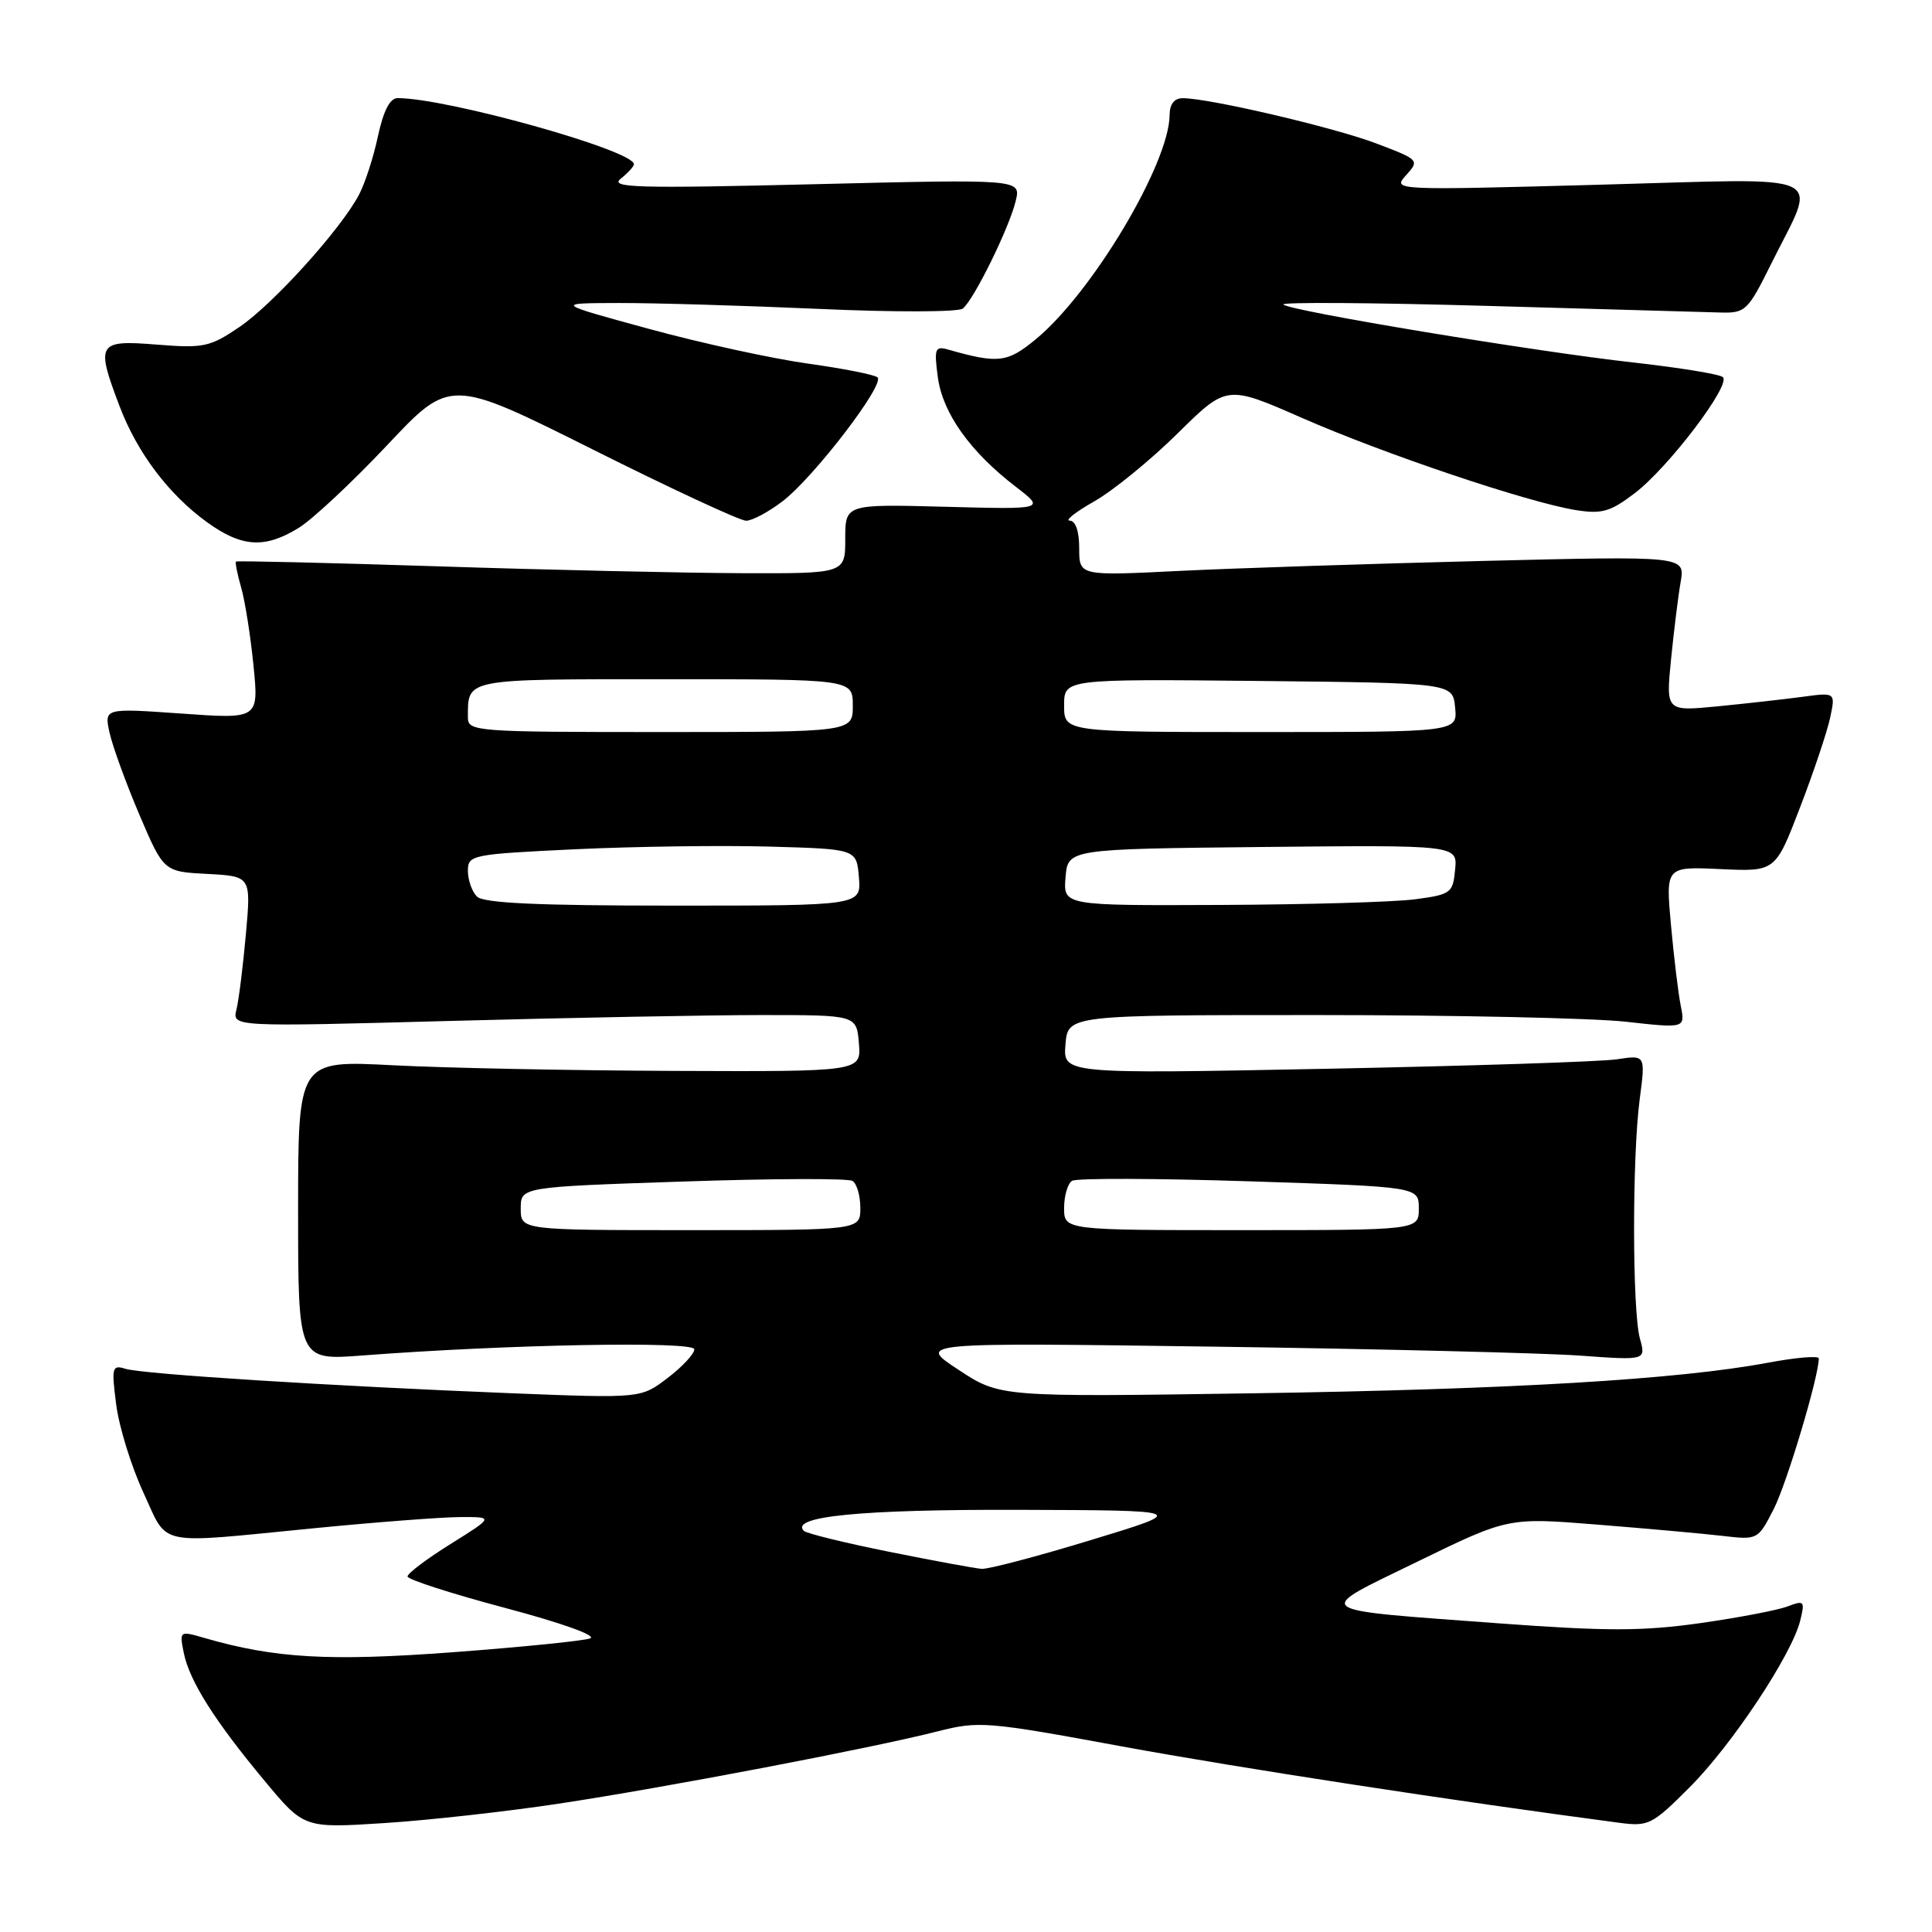 <?xml version="1.0" encoding="UTF-8" standalone="no"?>
<!DOCTYPE svg PUBLIC "-//W3C//DTD SVG 1.1//EN" "http://www.w3.org/Graphics/SVG/1.1/DTD/svg11.dtd" >
<svg xmlns="http://www.w3.org/2000/svg" xmlns:xlink="http://www.w3.org/1999/xlink" version="1.1" viewBox="0 0 256 256">
 <g >
 <path fill="currentColor"
d=" M 74.00 239.00 C 88.01 236.89 115.51 231.64 124.22 229.42 C 129.71 228.02 130.72 228.10 148.72 231.42 C 164.11 234.25 192.67 238.64 214.57 241.53 C 218.43 242.04 218.93 241.79 223.87 236.84 C 229.48 231.24 237.43 219.25 238.54 214.73 C 239.18 212.14 239.07 212.02 236.86 212.86 C 235.55 213.36 230.32 214.36 225.23 215.08 C 217.65 216.15 212.87 216.15 198.74 215.11 C 173.16 213.21 173.85 213.73 187.87 206.90 C 199.84 201.07 199.84 201.07 211.67 202.02 C 218.18 202.54 225.62 203.21 228.21 203.51 C 232.91 204.06 232.94 204.04 235.03 199.95 C 236.77 196.54 241.00 182.40 241.00 179.99 C 241.00 179.62 237.96 179.87 234.25 180.57 C 222.29 182.80 200.29 184.10 166.00 184.62 C 132.50 185.12 132.50 185.12 127.00 181.50 C 121.50 177.89 121.50 177.89 161.00 178.44 C 182.72 178.74 204.46 179.28 209.30 179.62 C 218.10 180.26 218.10 180.26 217.30 177.38 C 216.28 173.71 216.26 153.31 217.27 145.64 C 218.04 139.78 218.04 139.78 214.27 140.36 C 212.20 140.68 194.83 141.24 175.68 141.62 C 140.86 142.30 140.86 142.30 141.18 138.40 C 141.50 134.50 141.50 134.50 174.50 134.50 C 192.65 134.50 211.06 134.90 215.40 135.38 C 223.30 136.26 223.30 136.26 222.71 133.28 C 222.38 131.65 221.80 126.82 221.41 122.56 C 220.71 114.82 220.71 114.82 227.98 115.16 C 235.25 115.50 235.25 115.50 238.51 107.00 C 240.31 102.33 242.10 96.98 242.50 95.12 C 243.22 91.74 243.22 91.74 238.86 92.33 C 236.46 92.65 231.40 93.22 227.62 93.59 C 220.74 94.26 220.74 94.26 221.42 87.38 C 221.80 83.60 222.37 78.96 222.70 77.09 C 223.28 73.67 223.28 73.67 196.39 74.33 C 181.60 74.70 163.54 75.29 156.25 75.65 C 143.00 76.31 143.00 76.31 143.00 72.65 C 143.00 70.40 142.52 69.00 141.75 68.99 C 141.06 68.98 142.53 67.83 145.00 66.43 C 147.47 65.03 152.44 60.98 156.03 57.44 C 162.55 51.00 162.55 51.00 172.53 55.38 C 183.45 60.17 202.46 66.57 208.81 67.59 C 212.25 68.14 213.38 67.81 216.60 65.36 C 221.07 61.96 229.41 50.98 228.29 49.97 C 227.85 49.58 222.55 48.72 216.50 48.04 C 203.41 46.59 170.84 41.19 170.05 40.35 C 169.75 40.02 181.88 40.10 197.00 40.53 C 212.12 40.96 226.06 41.35 227.97 41.41 C 231.28 41.50 231.60 41.19 234.67 35.00 C 240.84 22.53 243.23 23.63 211.86 24.48 C 184.50 25.22 184.50 25.22 186.32 23.21 C 188.11 21.22 188.05 21.16 182.32 18.99 C 176.70 16.87 160.34 13.04 156.75 13.01 C 155.60 13.00 154.99 13.78 154.98 15.25 C 154.91 21.71 144.72 38.79 137.25 44.95 C 133.47 48.07 132.27 48.21 125.60 46.31 C 123.90 45.83 123.76 46.20 124.27 50.00 C 124.91 54.75 128.55 59.86 134.60 64.50 C 138.50 67.50 138.50 67.50 125.25 67.15 C 112.00 66.80 112.00 66.80 112.00 71.40 C 112.00 76.00 112.00 76.00 98.25 75.95 C 90.69 75.92 72.58 75.52 58.00 75.04 C 43.42 74.57 31.40 74.29 31.27 74.41 C 31.14 74.53 31.45 76.09 31.96 77.87 C 32.47 79.64 33.20 84.29 33.59 88.19 C 34.29 95.28 34.29 95.28 24.04 94.55 C 13.80 93.83 13.80 93.83 14.52 97.10 C 14.92 98.90 16.69 103.77 18.46 107.93 C 21.69 115.50 21.69 115.50 27.48 115.80 C 33.27 116.11 33.27 116.11 32.58 123.80 C 32.20 128.04 31.64 132.53 31.33 133.78 C 30.77 136.06 30.77 136.06 59.63 135.28 C 75.51 134.85 94.12 134.50 101.00 134.50 C 113.50 134.50 113.50 134.50 113.81 138.25 C 114.12 142.00 114.12 142.00 89.31 141.90 C 75.66 141.85 58.88 141.51 52.00 141.15 C 39.50 140.50 39.50 140.50 39.50 160.38 C 39.50 180.26 39.50 180.26 48.00 179.61 C 67.21 178.14 92.00 177.68 92.00 178.79 C 92.00 179.40 90.41 181.11 88.46 182.59 C 84.93 185.29 84.93 185.29 67.71 184.61 C 43.72 183.65 18.86 182.08 16.61 181.37 C 14.85 180.82 14.76 181.18 15.40 186.14 C 15.78 189.09 17.40 194.31 18.99 197.75 C 22.36 205.01 20.34 204.58 41.50 202.51 C 49.75 201.70 58.51 201.03 60.97 201.02 C 65.44 201.00 65.44 201.00 59.72 204.58 C 56.57 206.54 54.00 208.48 54.00 208.89 C 54.00 209.29 59.82 211.17 66.94 213.06 C 74.47 215.06 79.17 216.75 78.19 217.10 C 77.26 217.43 69.08 218.25 60.00 218.93 C 43.62 220.15 36.44 219.74 27.13 217.05 C 23.78 216.08 23.77 216.09 24.35 219.01 C 25.10 222.73 28.42 228.00 35.06 235.97 C 40.28 242.25 40.28 242.25 50.89 241.57 C 56.73 241.20 67.12 240.04 74.00 239.00 Z  M 39.59 69.94 C 41.42 68.81 46.68 63.89 51.29 59.00 C 59.65 50.11 59.65 50.11 78.53 59.55 C 88.91 64.75 98.06 69.00 98.86 69.00 C 99.66 69.00 101.82 67.85 103.67 66.44 C 107.83 63.27 117.32 50.88 116.27 50.00 C 115.85 49.64 111.67 48.82 107.00 48.17 C 102.33 47.52 92.88 45.46 86.00 43.58 C 73.50 40.17 73.50 40.17 82.00 40.15 C 86.67 40.14 98.60 40.49 108.50 40.93 C 118.40 41.38 126.98 41.36 127.57 40.89 C 129.04 39.74 133.74 30.17 134.59 26.62 C 135.28 23.74 135.28 23.74 107.89 24.41 C 84.34 24.98 80.75 24.88 82.25 23.68 C 83.21 22.91 84.00 22.05 84.00 21.76 C 84.00 19.93 59.24 13.00 52.68 13.00 C 51.67 13.00 50.80 14.69 50.08 18.05 C 49.49 20.83 48.36 24.31 47.57 25.80 C 45.16 30.38 36.20 40.29 31.74 43.32 C 27.82 45.98 26.99 46.16 20.75 45.66 C 12.91 45.03 12.66 45.45 15.86 53.87 C 18.19 59.99 22.35 65.51 27.40 69.17 C 32.03 72.53 35.09 72.72 39.59 69.94 Z  M 117.82 205.62 C 111.95 204.44 106.86 203.19 106.52 202.85 C 104.60 200.93 114.06 200.00 134.90 200.06 C 157.50 200.13 157.50 200.13 144.57 204.06 C 137.46 206.23 130.93 207.95 130.07 207.88 C 129.21 207.82 123.69 206.80 117.82 205.62 Z  M 69.00 160.14 C 69.00 157.28 69.00 157.28 90.46 156.56 C 102.27 156.16 112.39 156.12 112.96 156.48 C 113.53 156.83 114.00 158.44 114.00 160.06 C 114.00 163.00 114.00 163.00 91.50 163.00 C 69.00 163.00 69.00 163.00 69.00 160.14 Z  M 141.00 160.06 C 141.00 158.44 141.48 156.82 142.06 156.46 C 142.65 156.10 153.22 156.13 165.56 156.53 C 188.00 157.26 188.00 157.26 188.00 160.13 C 188.00 163.00 188.00 163.00 164.50 163.00 C 141.00 163.00 141.00 163.00 141.00 160.06 Z  M 63.20 118.80 C 62.54 118.14 62.00 116.61 62.00 115.40 C 62.00 113.28 62.45 113.19 76.25 112.53 C 84.09 112.16 95.67 112.00 102.00 112.18 C 113.50 112.50 113.50 112.50 113.81 116.25 C 114.12 120.00 114.12 120.00 89.26 120.00 C 71.26 120.00 64.07 119.67 63.20 118.80 Z  M 141.19 116.25 C 141.50 112.50 141.50 112.50 167.31 112.23 C 193.13 111.97 193.13 111.97 192.81 115.23 C 192.52 118.34 192.26 118.53 187.50 119.16 C 184.75 119.53 173.14 119.86 161.69 119.91 C 140.88 120.00 140.88 120.00 141.19 116.25 Z  M 62.00 95.08 C 62.00 89.88 61.39 90.00 88.11 90.00 C 113.00 90.00 113.00 90.00 113.00 93.50 C 113.00 97.00 113.00 97.00 87.50 97.00 C 63.03 97.00 62.00 96.92 62.00 95.08 Z  M 141.00 93.48 C 141.00 89.97 141.00 89.97 166.75 90.23 C 192.50 90.50 192.50 90.50 192.81 93.75 C 193.13 97.00 193.13 97.00 167.06 97.00 C 141.00 97.00 141.00 97.00 141.00 93.48 Z "/>
</g>
</svg>